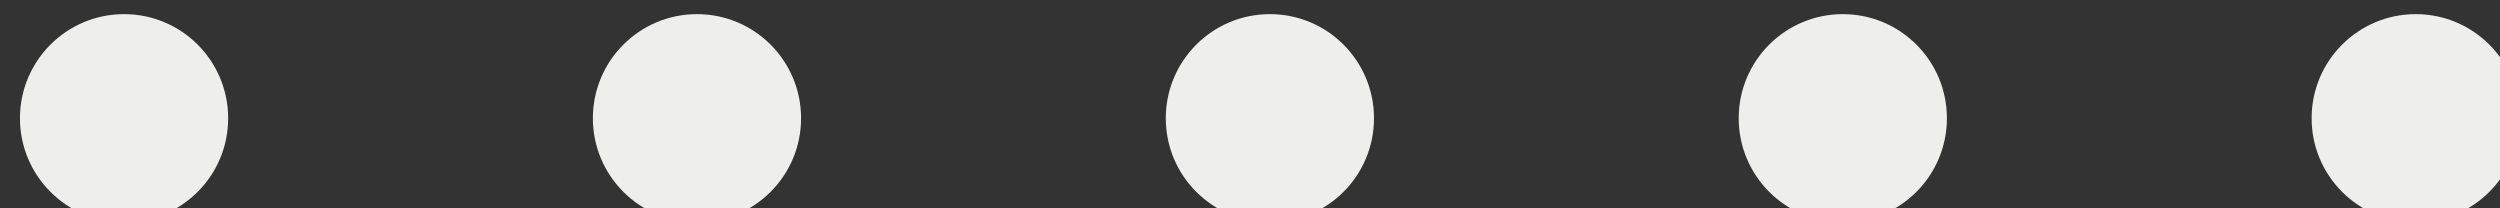<svg xmlns="http://www.w3.org/2000/svg" xmlns:svg="http://www.w3.org/2000/svg" id="svg32934" width="24" height="2" version="1.1"><rect width="100%" height="100%" fill="#333333" stroke="none"/><g id="layer1" transform="translate(0,-14)"><path id="path5824" fill="#eeeeec" fill-opacity="1" stroke="none" d="m 870.537,617.15 c 0,1.05 -0.851,1.9 -1.9,1.9 -1.05,0 -1.9,-0.851 -1.9,-1.9 0,-1.05 0.851,-1.9 1.9,-1.9 1.05,0 1.9,0.851 1.9,1.9 z" display="inline" enable-background="new" transform="matrix(-0.526,0,0,-0.526,469.094,339.756)"/><path id="path5828" fill="#eeeeec" fill-opacity="1" stroke="none" d="m 870.537,617.15 c 0,1.05 -0.851,1.9 -1.9,1.9 -1.05,0 -1.9,-0.851 -1.9,-1.9 0,-1.05 0.851,-1.9 1.9,-1.9 1.05,0 1.9,0.851 1.9,1.9 z" display="inline" enable-background="new" transform="matrix(-0.526,0,0,-0.526,474.594,339.756)"/><path id="path5830" fill="#eeeeec" fill-opacity="1" stroke="none" d="m 870.537,617.15 c 0,1.05 -0.851,1.9 -1.9,1.9 -1.05,0 -1.9,-0.851 -1.9,-1.9 0,-1.05 0.851,-1.9 1.9,-1.9 1.05,0 1.9,0.851 1.9,1.9 z" display="inline" enable-background="new" transform="matrix(-0.526,0,0,-0.526,480.094,339.756)"/><path id="path5824-3" fill="#eeeeec" fill-opacity="1" stroke="none" d="m 870.537,617.15 c 0,1.05 -0.851,1.9 -1.9,1.9 -1.05,0 -1.9,-0.851 -1.9,-1.9 0,-1.05 0.851,-1.9 1.9,-1.9 1.05,0 1.9,0.851 1.9,1.9 z" display="inline" enable-background="new" transform="matrix(-0.526,0,0,-0.526,458.094,339.756)"/><path id="path5828-7" fill="#eeeeec" fill-opacity="1" stroke="none" d="m 870.537,617.15 c 0,1.05 -0.851,1.9 -1.9,1.9 -1.05,0 -1.9,-0.851 -1.9,-1.9 0,-1.05 0.851,-1.9 1.9,-1.9 1.05,0 1.9,0.851 1.9,1.9 z" display="inline" enable-background="new" transform="matrix(-0.526,0,0,-0.526,463.594,339.756)"/></g></svg>